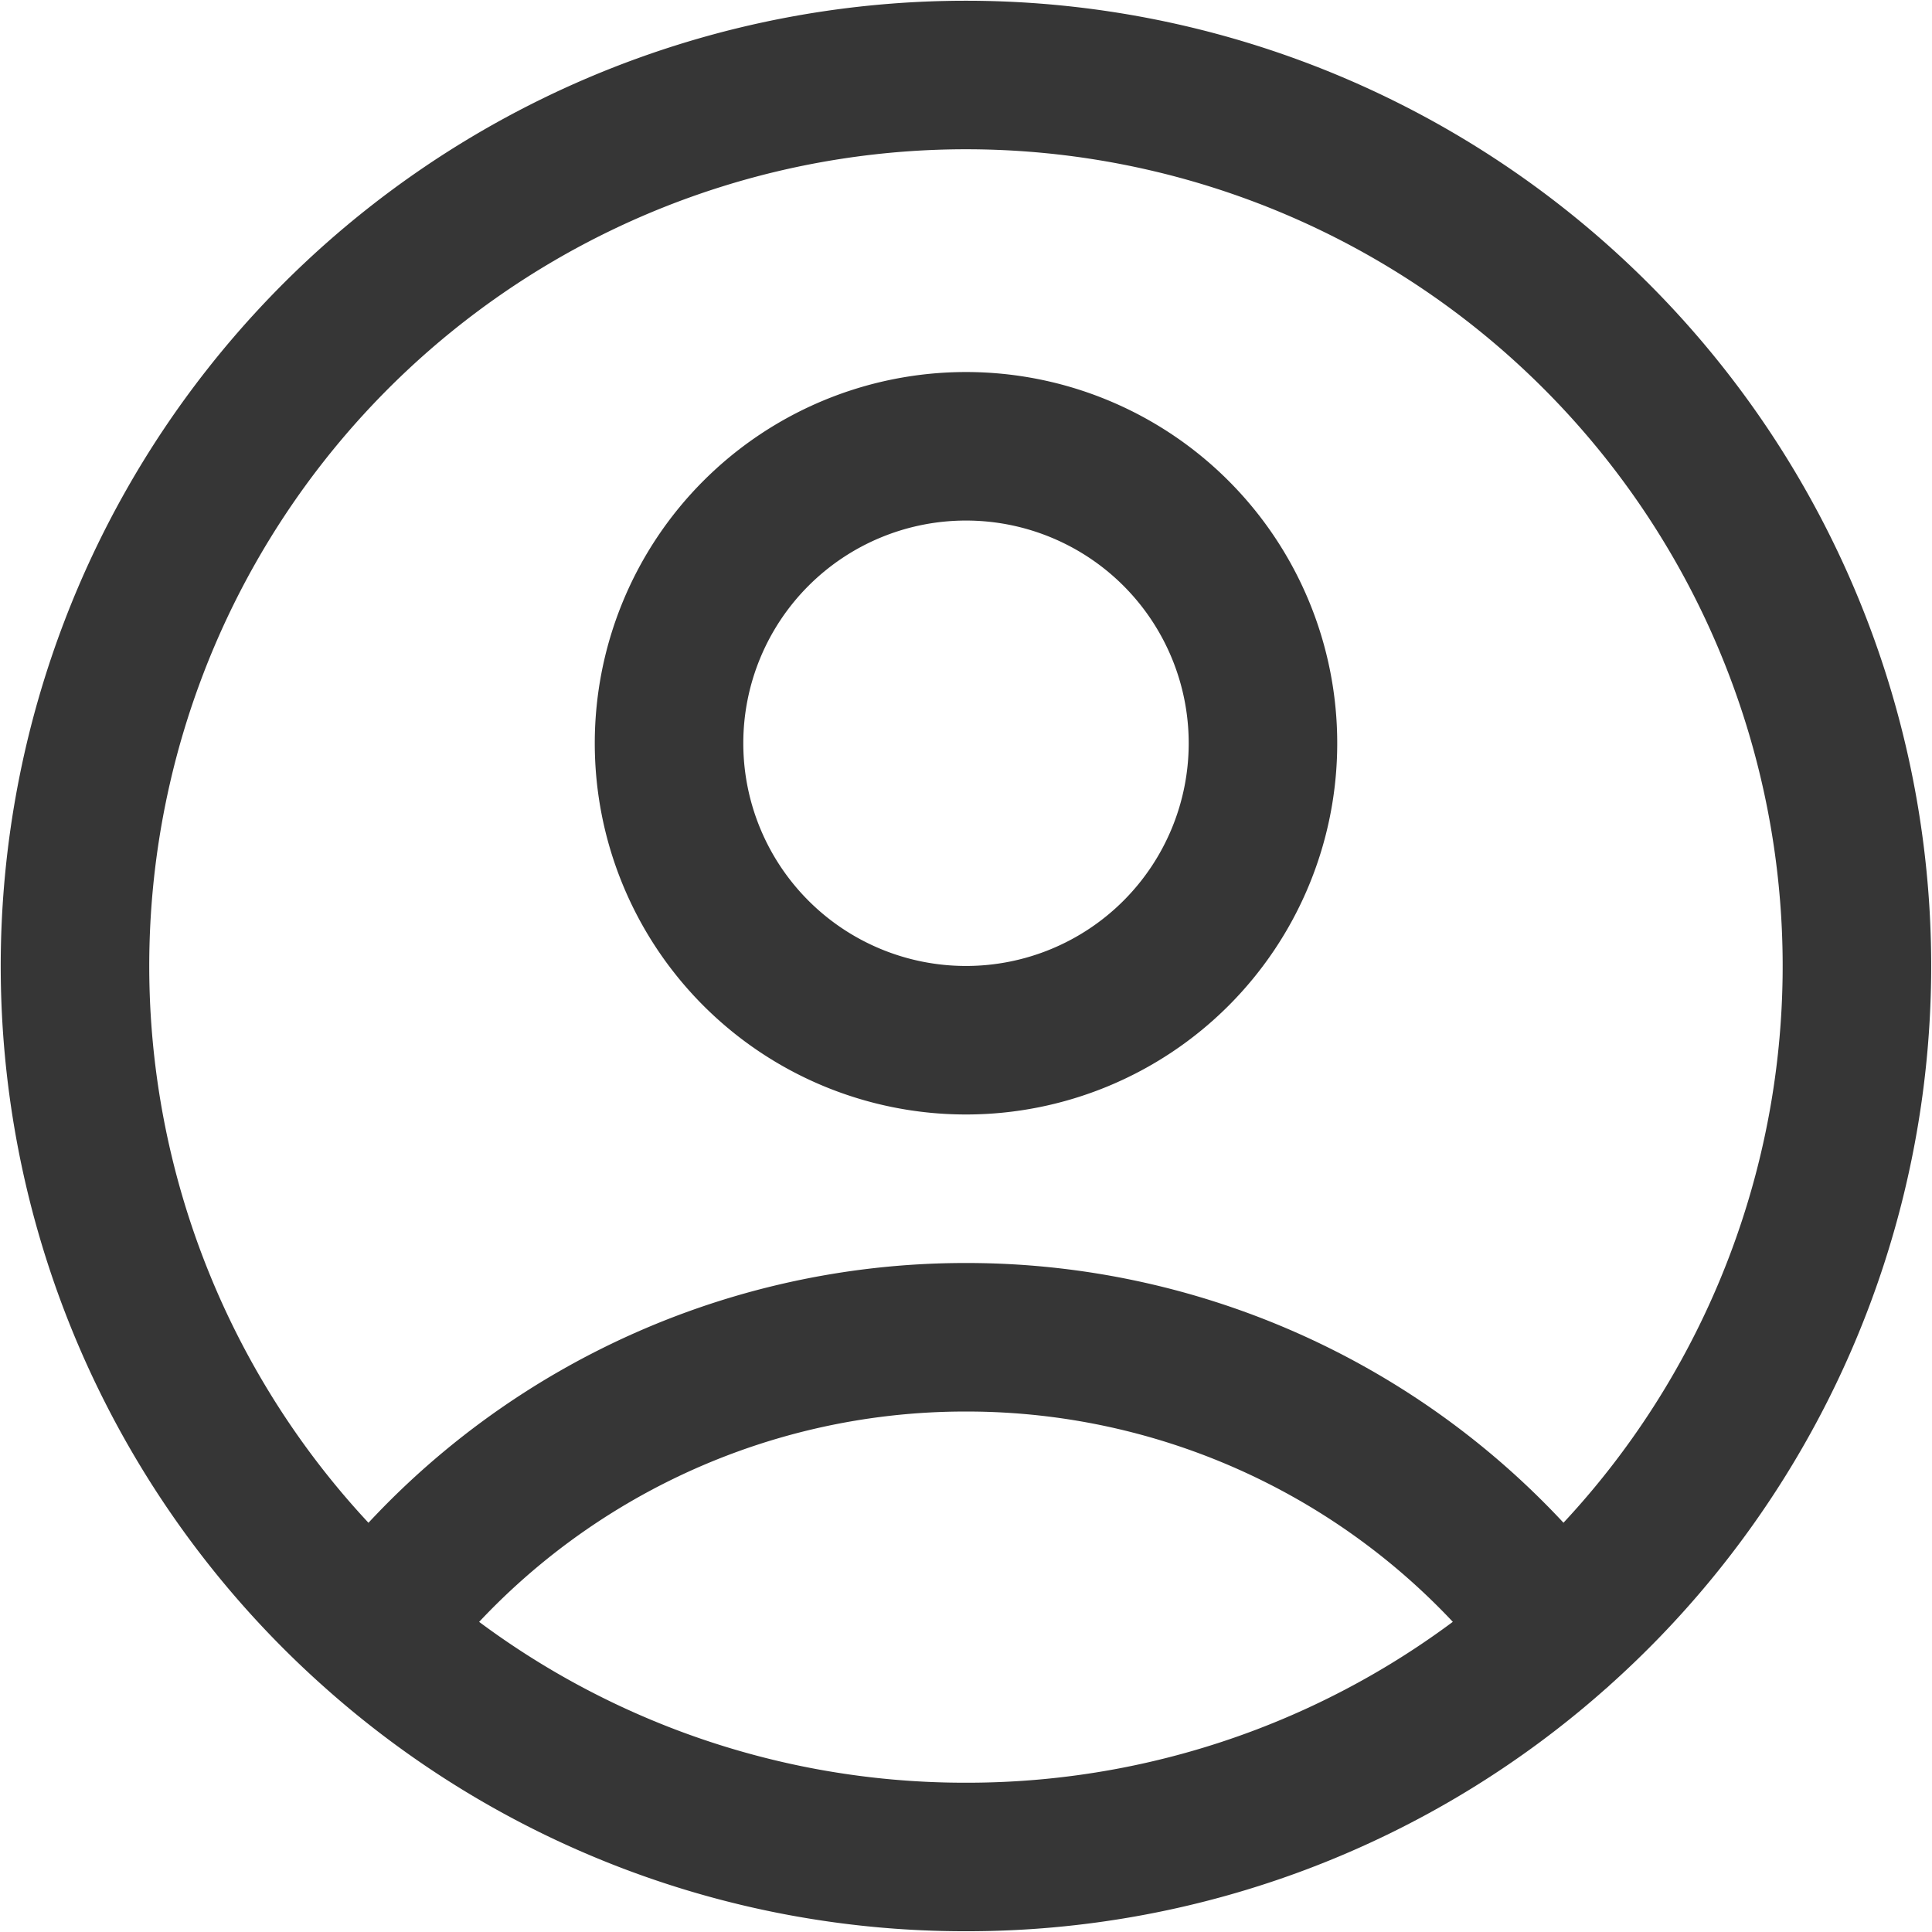 <?xml version="1.0" encoding="UTF-8" standalone="no"?>
<svg
   fill="none"
   viewBox="0 0 24 24"
   stroke-width="1.5"
   stroke="currentColor"
   class="w-6 h-6"
   version="1.1"
   id="svg4"
   xmlns="http://www.w3.org/2000/svg"
   xmlns:svg="http://www.w3.org/2000/svg">
  <defs
     id="defs8" />
  <path
     stroke-linecap="round"
     stroke-linejoin="round"
     d="m 19.356,20.27 a 9.208,9.208 0 0 0 -7.356,-3.658 9.208,9.208 0 0 0 -7.356,3.658 m 14.711,0 a 11.068,11.068 0 1 0 -14.711,0 m 14.711,0 A 11.026,11.026 0 0 1 12,23.068 11.026,11.026 0 0 1 4.644,20.27 M 15.689,9.233 a 3.689,3.689 0 1 1 -7.378,0 3.689,3.689 0 0 1 7.378,0 z"
     id="path2"
     style="stroke:#363636;stroke-width:1.845;stroke-opacity:1" />
</svg>
